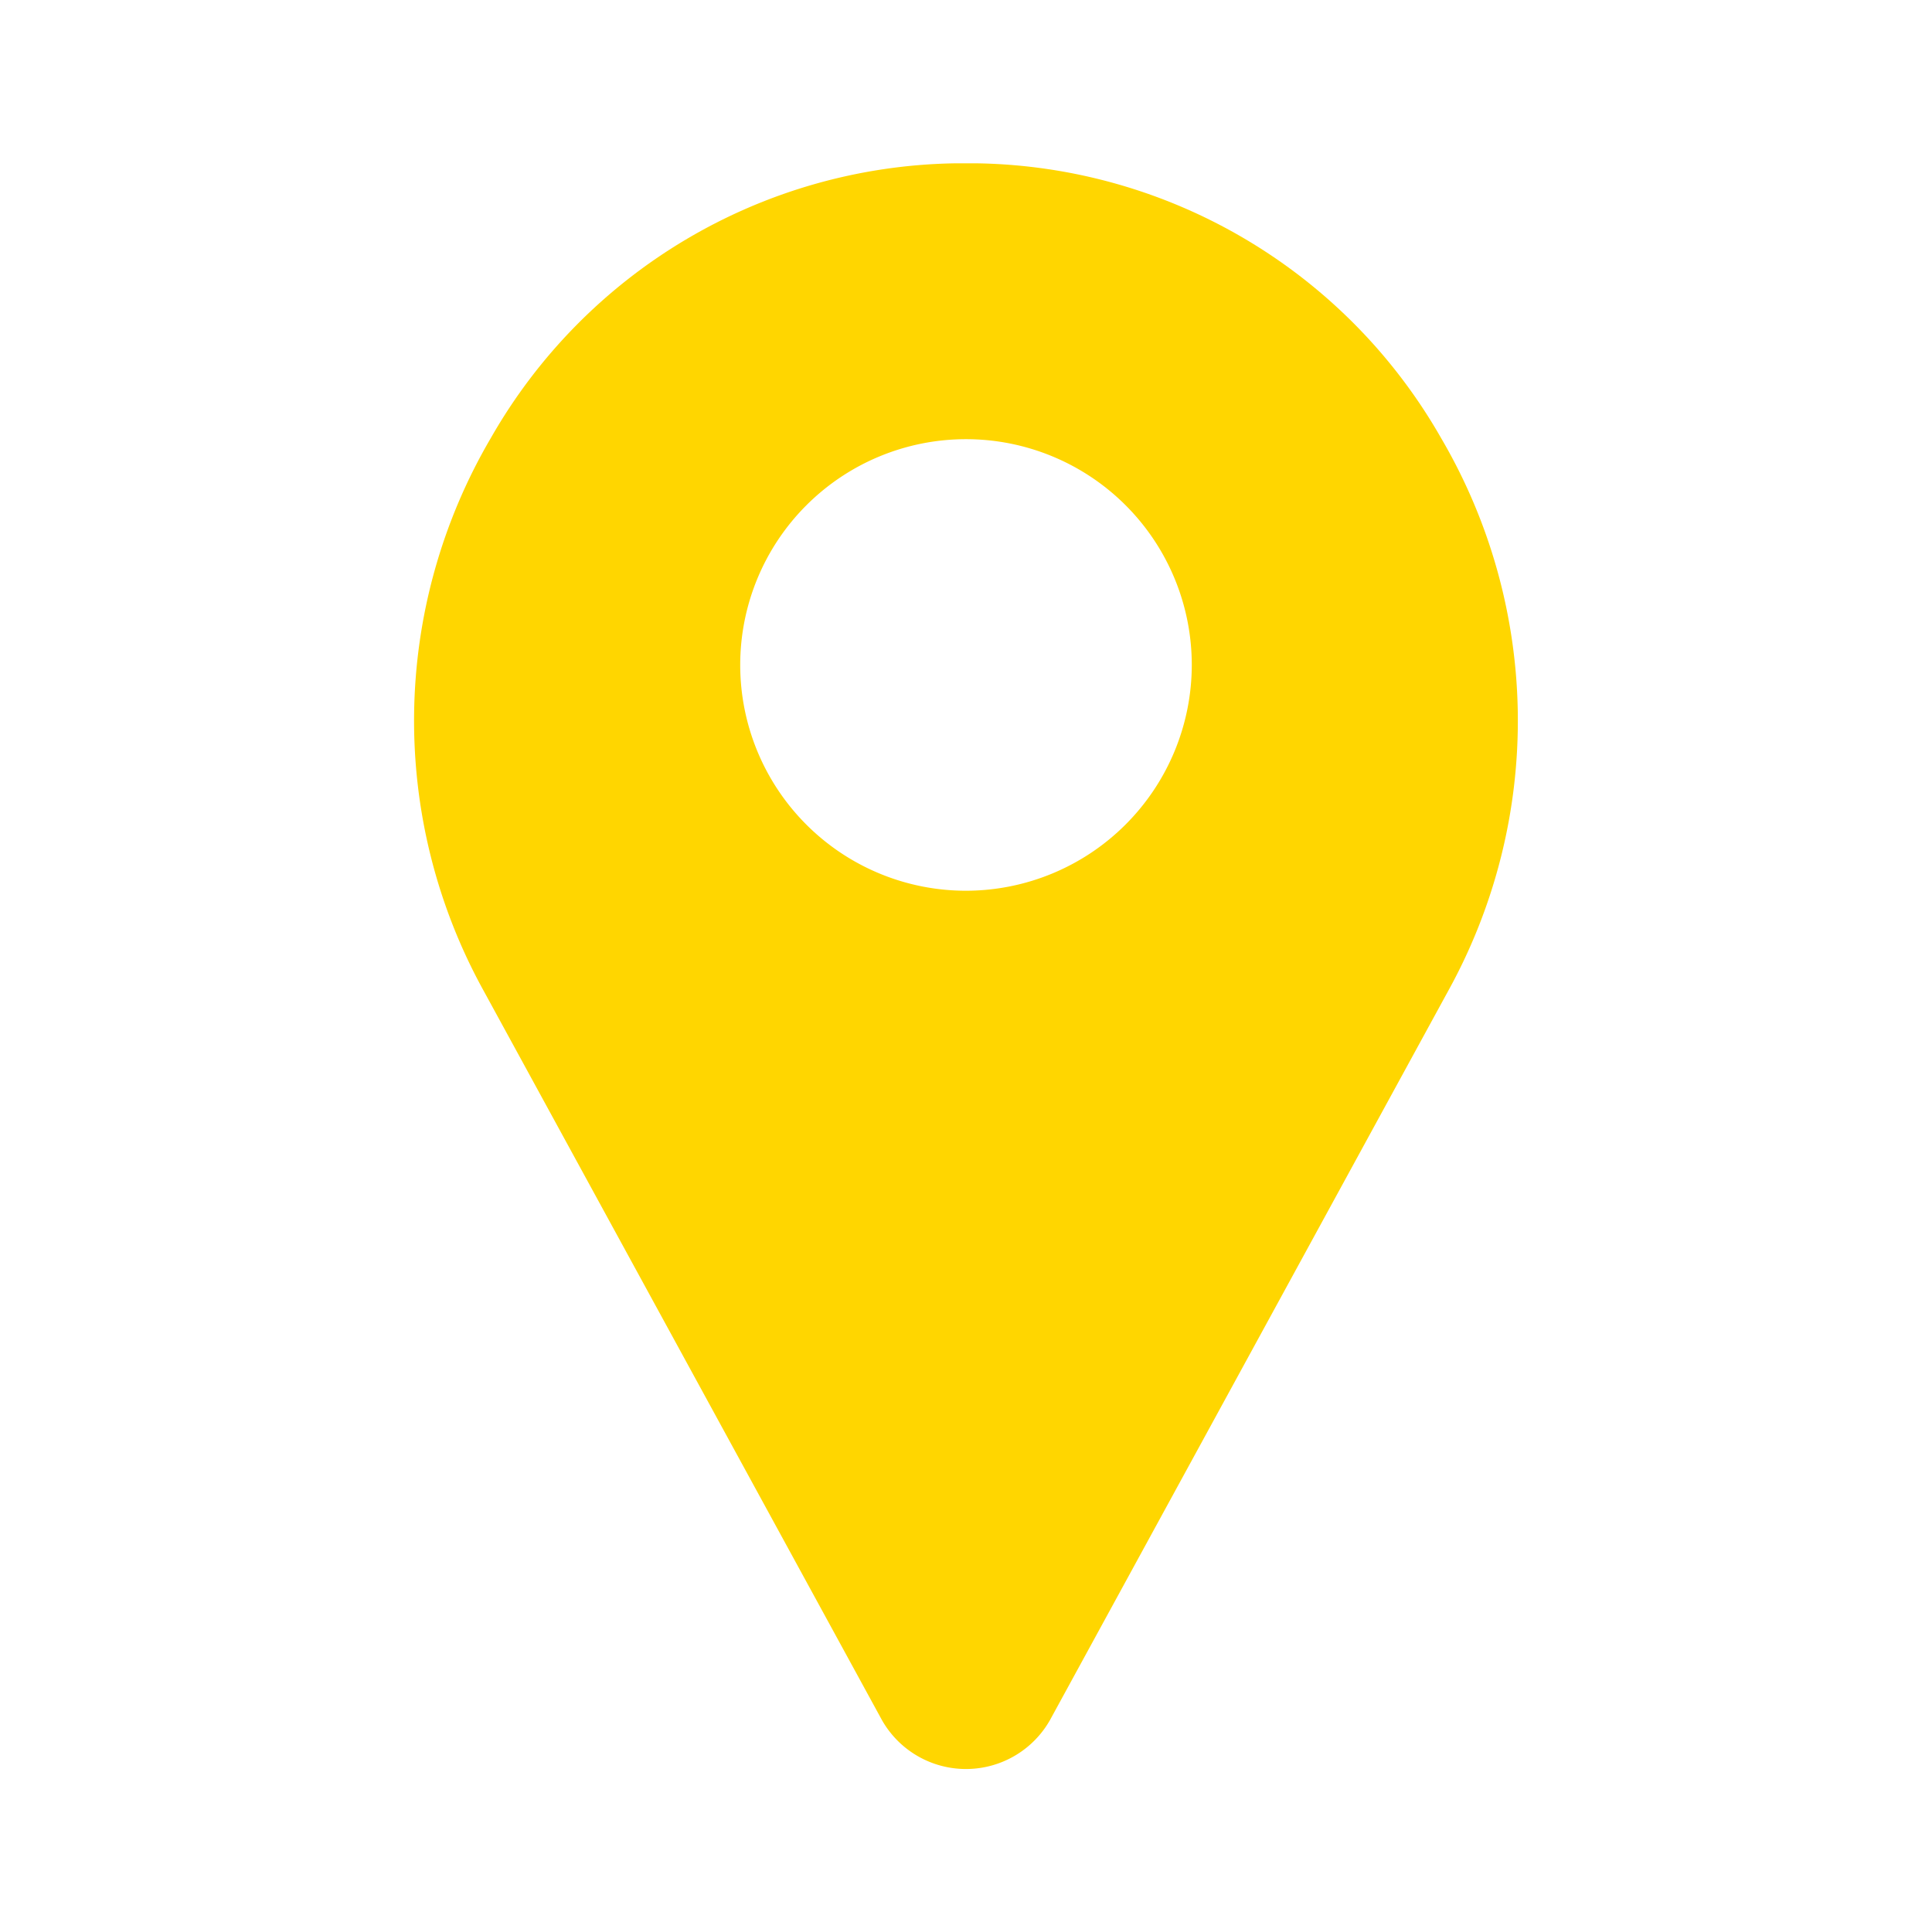<svg xmlns="http://www.w3.org/2000/svg" width="22" height="22" viewBox="0 0 22 22">
  <g id="Group_1167" data-name="Group 1167" transform="translate(-1006 -1110)">
    <rect id="Rectangle_1892" data-name="Rectangle 1892" width="22" height="22" transform="translate(1006 1110)" fill="none"/>
    <g id="pin_icon" data-name="pin icon" transform="translate(930.747 1111.86)">
      <path id="Path_1212" data-name="Path 1212" d="M91.664,3.13A6.2,6.2,0,0,0,86.393,0c-.094,0-.188,0-.281,0A6.2,6.2,0,0,0,80.841,3.13a6.364,6.364,0,0,0-.083,6.288l4.533,8.3.006.011a1.1,1.1,0,0,0,1.911,0l.006-.011,4.533-8.3a6.364,6.364,0,0,0-.083-6.288ZM86.253,8.283a2.571,2.571,0,1,1,2.571-2.571A2.574,2.574,0,0,1,86.253,8.283Z" fill="#ffd600"/>
    </g>
  </g>
</svg>
